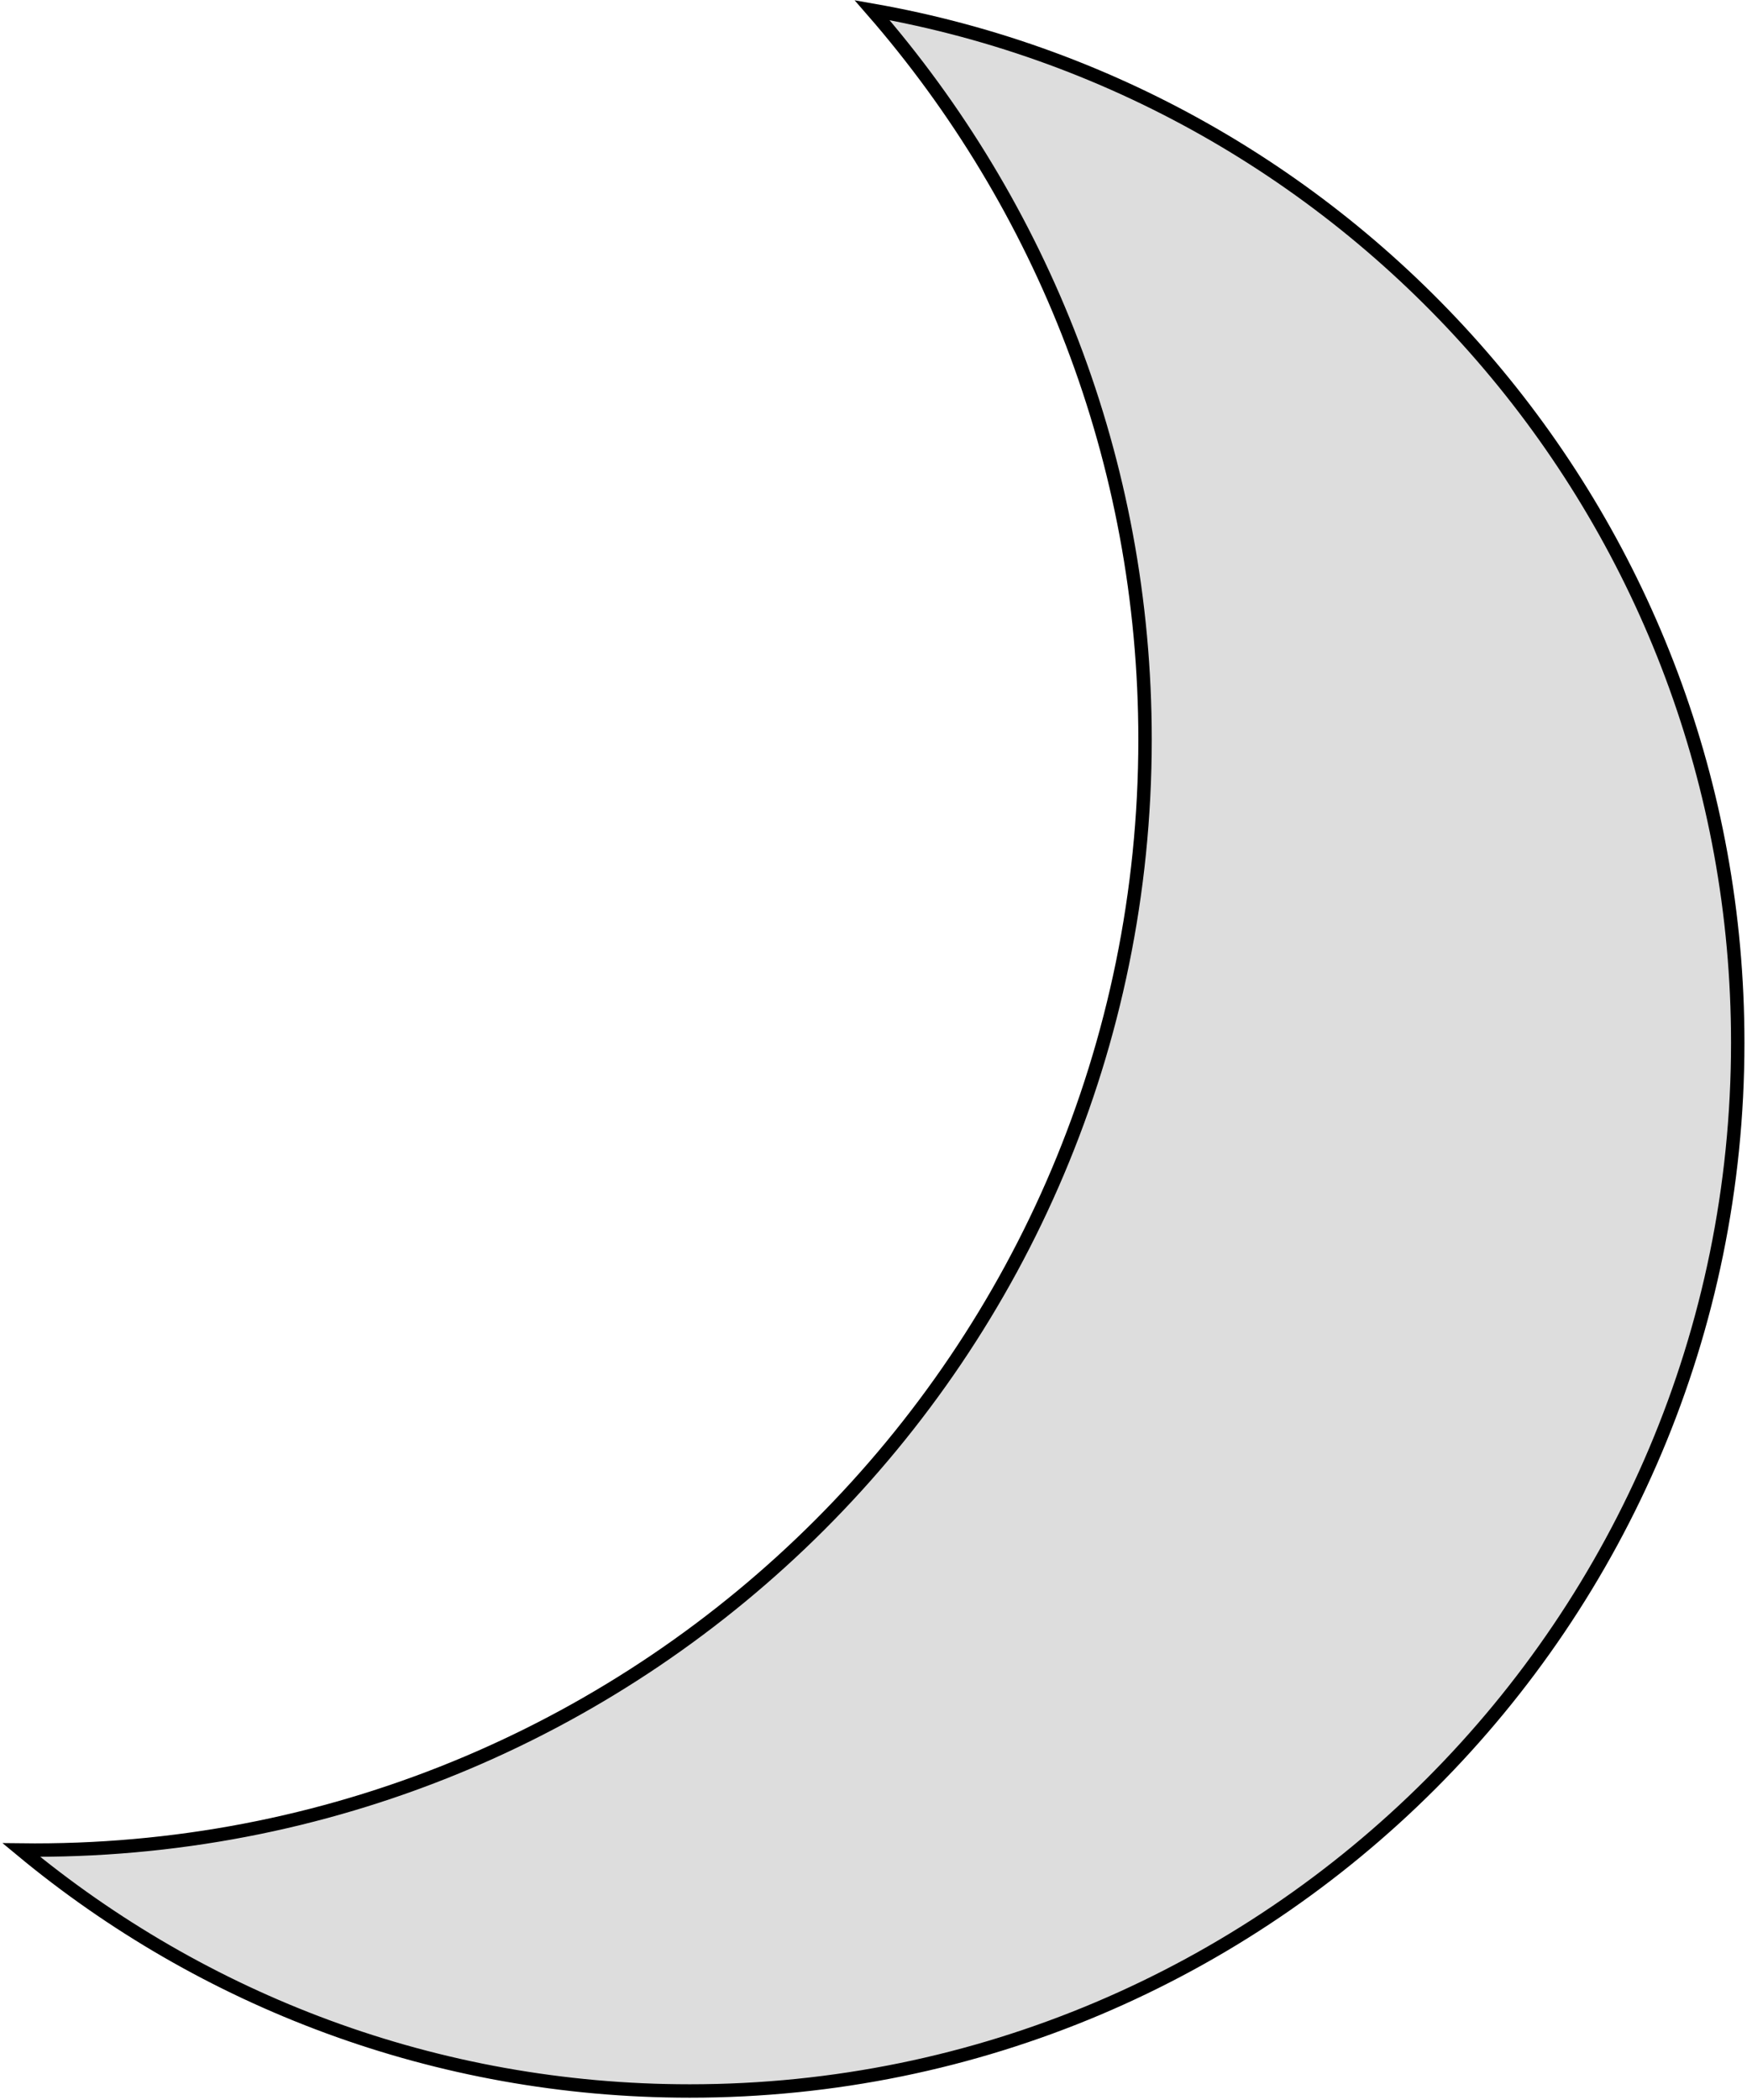<svg width="521" height="626" viewBox="0 0 521 626" fill="none" xmlns="http://www.w3.org/2000/svg">
<path d="M10.403 551.532C193.251 551.532 341.479 403.304 341.479 220.456C341.479 137.242 310.776 61.195 260.085 3.031C406.766 28.759 518.237 156.781 518.237 310.834C518.237 483.432 378.318 623.348 205.721 623.348C129.938 623.348 60.46 596.377 6.355 551.508C7.703 551.524 9.052 551.532 10.403 551.532Z" fill="#DDDDDD" stroke="black" stroke-width="4"/>
</svg>
